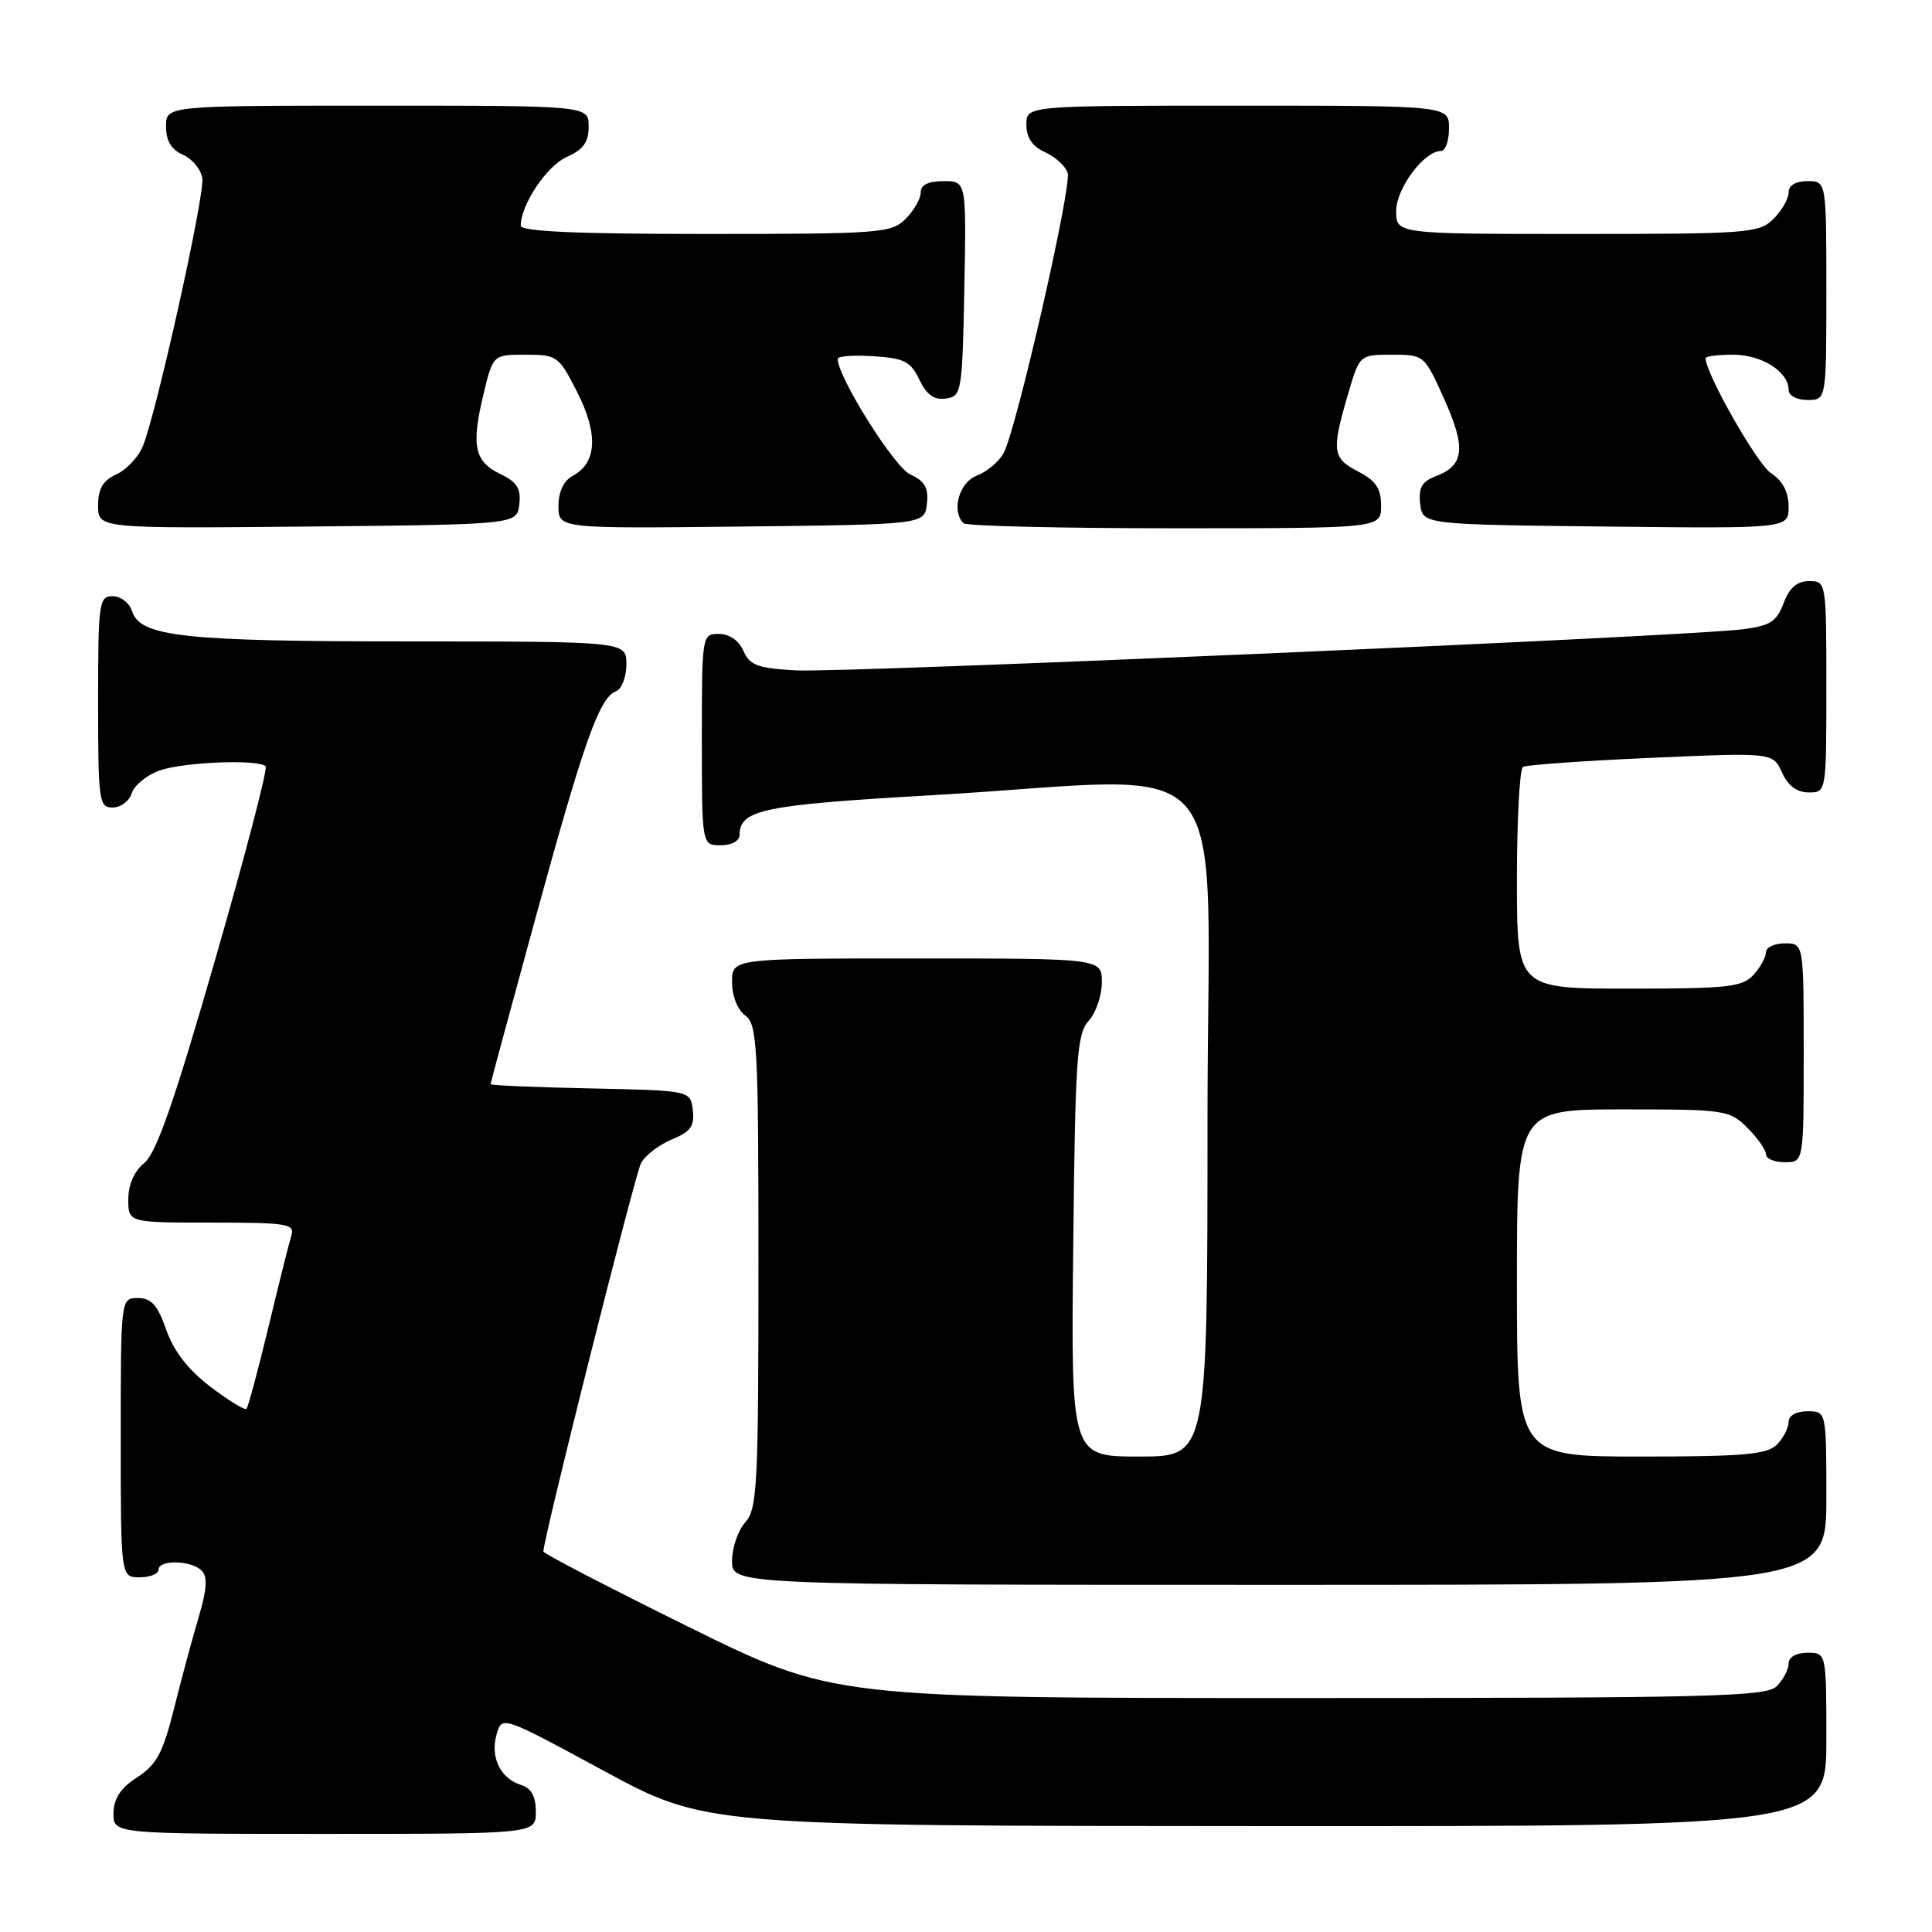 <?xml version="1.0" encoding="UTF-8" standalone="no"?>
<!DOCTYPE svg PUBLIC "-//W3C//DTD SVG 1.1//EN" "http://www.w3.org/Graphics/SVG/1.1/DTD/svg11.dtd" >
<svg xmlns="http://www.w3.org/2000/svg" xmlns:xlink="http://www.w3.org/1999/xlink" version="1.1" viewBox="0 0 256 256">
 <g >
 <path fill="currentColor"
d=" M 71.00 240.07 C 71.00 238.01 70.40 236.94 69.00 236.50 C 66.29 235.64 64.94 232.83 65.80 229.82 C 66.50 227.33 66.50 227.33 80.00 234.64 C 93.50 241.94 93.50 241.94 167.75 241.97 C 242.00 242.00 242.00 242.00 242.00 230.50 C 242.00 219.00 242.00 219.00 239.50 219.00 C 238.00 219.00 237.00 219.57 237.00 220.43 C 237.00 221.21 236.29 222.56 235.43 223.43 C 234.03 224.82 226.91 225.00 172.11 225.00 C 110.36 225.00 110.36 225.00 91.18 215.54 C 80.63 210.33 72.00 205.85 72.00 205.58 C 72.00 203.88 84.13 155.62 84.94 154.12 C 85.48 153.10 87.31 151.70 89.01 150.99 C 91.51 149.96 92.05 149.21 91.80 147.11 C 91.50 144.50 91.50 144.50 78.25 144.22 C 70.96 144.07 65.00 143.82 65.00 143.66 C 65.00 143.51 67.71 133.51 71.01 121.44 C 77.41 98.10 79.43 92.43 81.63 91.59 C 82.38 91.30 83.00 89.70 83.00 88.03 C 83.00 85.00 83.00 85.00 54.25 84.99 C 24.22 84.99 18.57 84.37 17.49 80.97 C 17.15 79.89 16.00 79.00 14.93 79.00 C 13.11 79.00 13.00 79.83 13.00 93.00 C 13.00 106.17 13.11 107.00 14.93 107.00 C 16.00 107.00 17.14 106.14 17.47 105.08 C 17.81 104.03 19.48 102.68 21.19 102.08 C 24.39 100.97 34.25 100.58 35.20 101.54 C 35.50 101.83 32.48 113.39 28.49 127.23 C 23.11 145.92 20.70 152.83 19.12 154.10 C 17.79 155.18 17.00 156.97 17.00 158.91 C 17.00 162.00 17.00 162.00 28.07 162.00 C 38.15 162.00 39.09 162.16 38.60 163.75 C 38.30 164.71 36.93 170.17 35.56 175.89 C 34.18 181.60 32.88 186.45 32.66 186.68 C 32.44 186.90 30.29 185.58 27.88 183.75 C 24.93 181.50 23.02 179.04 22.03 176.21 C 20.88 172.92 20.06 172.00 18.28 172.00 C 16.00 172.00 16.00 172.00 16.00 190.50 C 16.00 209.00 16.00 209.00 18.50 209.00 C 19.88 209.00 21.00 208.55 21.00 208.00 C 21.00 206.64 25.33 206.73 26.71 208.11 C 27.53 208.93 27.43 210.56 26.33 214.26 C 25.51 217.03 24.03 222.49 23.06 226.40 C 21.58 232.28 20.75 233.84 18.18 235.50 C 15.97 236.92 15.07 238.30 15.04 240.25 C 15.00 243.00 15.00 243.00 43.00 243.00 C 71.00 243.00 71.00 243.00 71.00 240.07 Z  M 242.00 198.50 C 242.00 187.00 242.00 187.00 239.50 187.00 C 238.00 187.00 237.00 187.57 237.00 188.43 C 237.00 189.21 236.29 190.56 235.43 191.43 C 234.13 192.73 231.03 193.00 217.43 193.00 C 201.00 193.00 201.00 193.00 201.00 170.00 C 201.00 147.00 201.00 147.00 215.05 147.00 C 228.62 147.00 229.17 147.08 231.55 149.45 C 232.90 150.80 234.00 152.38 234.00 152.95 C 234.00 153.53 235.12 154.00 236.50 154.00 C 239.00 154.00 239.00 154.00 239.00 139.50 C 239.00 125.00 239.00 125.00 236.50 125.00 C 235.12 125.00 234.00 125.53 234.00 126.17 C 234.00 126.82 233.26 128.17 232.35 129.17 C 230.88 130.79 228.96 131.00 215.85 131.00 C 201.00 131.00 201.00 131.00 201.00 116.56 C 201.00 108.62 201.36 101.90 201.80 101.62 C 202.24 101.35 209.87 100.81 218.76 100.42 C 234.91 99.71 234.91 99.71 236.12 102.35 C 236.92 104.12 238.10 105.00 239.66 105.00 C 242.00 105.00 242.00 105.00 242.00 91.00 C 242.00 77.09 241.98 77.00 239.72 77.00 C 238.12 77.00 237.11 77.87 236.34 79.92 C 235.41 82.38 234.55 82.93 230.87 83.39 C 223.40 84.34 111.84 89.17 105.50 88.83 C 100.40 88.55 99.35 88.16 98.51 86.25 C 97.91 84.87 96.65 84.00 95.26 84.00 C 93.02 84.00 93.00 84.12 93.00 98.00 C 93.00 112.00 93.00 112.00 95.50 112.00 C 96.96 112.00 98.00 111.43 98.00 110.62 C 98.00 107.30 101.13 106.65 123.31 105.38 C 164.72 103.01 160.00 97.47 160.00 148.50 C 160.00 193.00 160.00 193.00 150.96 193.00 C 141.91 193.00 141.91 193.00 142.21 165.10 C 142.47 140.19 142.69 137.00 144.25 135.27 C 145.21 134.21 146.00 131.92 146.00 130.17 C 146.00 127.00 146.00 127.00 121.50 127.00 C 97.00 127.00 97.00 127.00 97.00 130.14 C 97.00 131.98 97.73 133.81 98.75 134.56 C 100.35 135.73 100.50 138.52 100.50 167.81 C 100.50 196.86 100.34 199.97 98.75 201.72 C 97.79 202.79 97.00 205.08 97.00 206.83 C 97.00 210.00 97.00 210.00 169.50 210.00 C 242.00 210.00 242.00 210.00 242.00 198.50 Z  M 68.81 66.83 C 69.05 64.74 68.51 63.87 66.32 62.82 C 62.87 61.17 62.42 59.09 64.05 52.30 C 65.32 47.00 65.32 47.00 69.64 47.00 C 73.83 47.00 74.05 47.16 76.50 52.00 C 79.30 57.52 79.09 61.35 75.88 63.06 C 74.69 63.70 74.00 65.15 74.00 67.05 C 74.00 70.04 74.00 70.04 98.25 69.77 C 122.50 69.50 122.50 69.50 122.82 66.76 C 123.06 64.64 122.56 63.76 120.62 62.87 C 118.50 61.91 111.00 49.96 111.00 47.55 C 111.00 47.19 113.13 47.03 115.74 47.20 C 119.81 47.46 120.67 47.90 121.82 50.31 C 122.79 52.32 123.78 53.03 125.33 52.81 C 127.42 52.51 127.51 52.01 127.78 38.25 C 128.05 24.00 128.05 24.00 125.03 24.00 C 123.00 24.00 122.00 24.50 122.00 25.50 C 122.00 26.33 121.10 27.90 120.00 29.00 C 118.11 30.89 116.67 31.00 93.50 31.00 C 76.36 31.00 69.00 30.67 69.00 29.90 C 69.00 27.14 72.46 21.96 75.09 20.80 C 77.29 19.83 78.00 18.84 78.00 16.76 C 78.00 14.00 78.00 14.00 50.00 14.00 C 22.00 14.00 22.00 14.00 22.00 16.76 C 22.00 18.67 22.70 19.83 24.25 20.51 C 25.49 21.06 26.64 22.46 26.81 23.64 C 27.13 25.90 20.75 54.64 18.93 59.12 C 18.34 60.56 16.77 62.24 15.43 62.85 C 13.63 63.67 13.00 64.75 13.00 66.99 C 13.00 70.03 13.00 70.03 40.75 69.77 C 68.50 69.50 68.50 69.50 68.81 66.83 Z  M 183.00 67.03 C 183.00 64.73 182.31 63.70 180.00 62.50 C 176.55 60.72 176.42 59.79 178.57 52.40 C 180.14 47.00 180.14 47.00 184.43 47.00 C 188.71 47.00 188.74 47.03 191.37 52.89 C 194.27 59.35 194.02 61.66 190.30 63.08 C 188.40 63.80 187.94 64.61 188.18 66.75 C 188.50 69.50 188.50 69.50 212.75 69.77 C 237.00 70.04 237.00 70.04 237.00 67.13 C 237.00 65.20 236.22 63.72 234.67 62.70 C 232.83 61.50 226.00 49.49 226.00 47.46 C 226.00 47.20 227.65 47.00 229.67 47.00 C 233.44 47.00 237.00 49.26 237.00 51.65 C 237.00 52.42 238.07 53.00 239.50 53.00 C 242.00 53.00 242.00 53.00 242.00 38.50 C 242.00 24.00 242.00 24.00 239.50 24.00 C 237.94 24.00 237.00 24.57 237.00 25.50 C 237.00 26.33 236.10 27.90 235.00 29.00 C 233.11 30.89 231.67 31.00 209.00 31.00 C 185.00 31.00 185.00 31.00 185.00 27.95 C 185.00 24.96 188.71 20.00 190.95 20.00 C 191.53 20.00 192.00 18.65 192.00 17.00 C 192.00 14.00 192.00 14.00 164.00 14.00 C 136.00 14.00 136.00 14.00 136.00 16.52 C 136.00 18.24 136.79 19.40 138.48 20.17 C 139.85 20.79 141.19 22.02 141.47 22.90 C 142.04 24.70 134.70 56.82 132.99 60.03 C 132.38 61.16 130.78 62.51 129.44 63.02 C 127.09 63.92 126.03 67.69 127.67 69.33 C 128.03 69.70 140.63 70.00 155.67 70.00 C 183.00 70.00 183.00 70.00 183.00 67.03 Z "/>
</g>
</svg>
